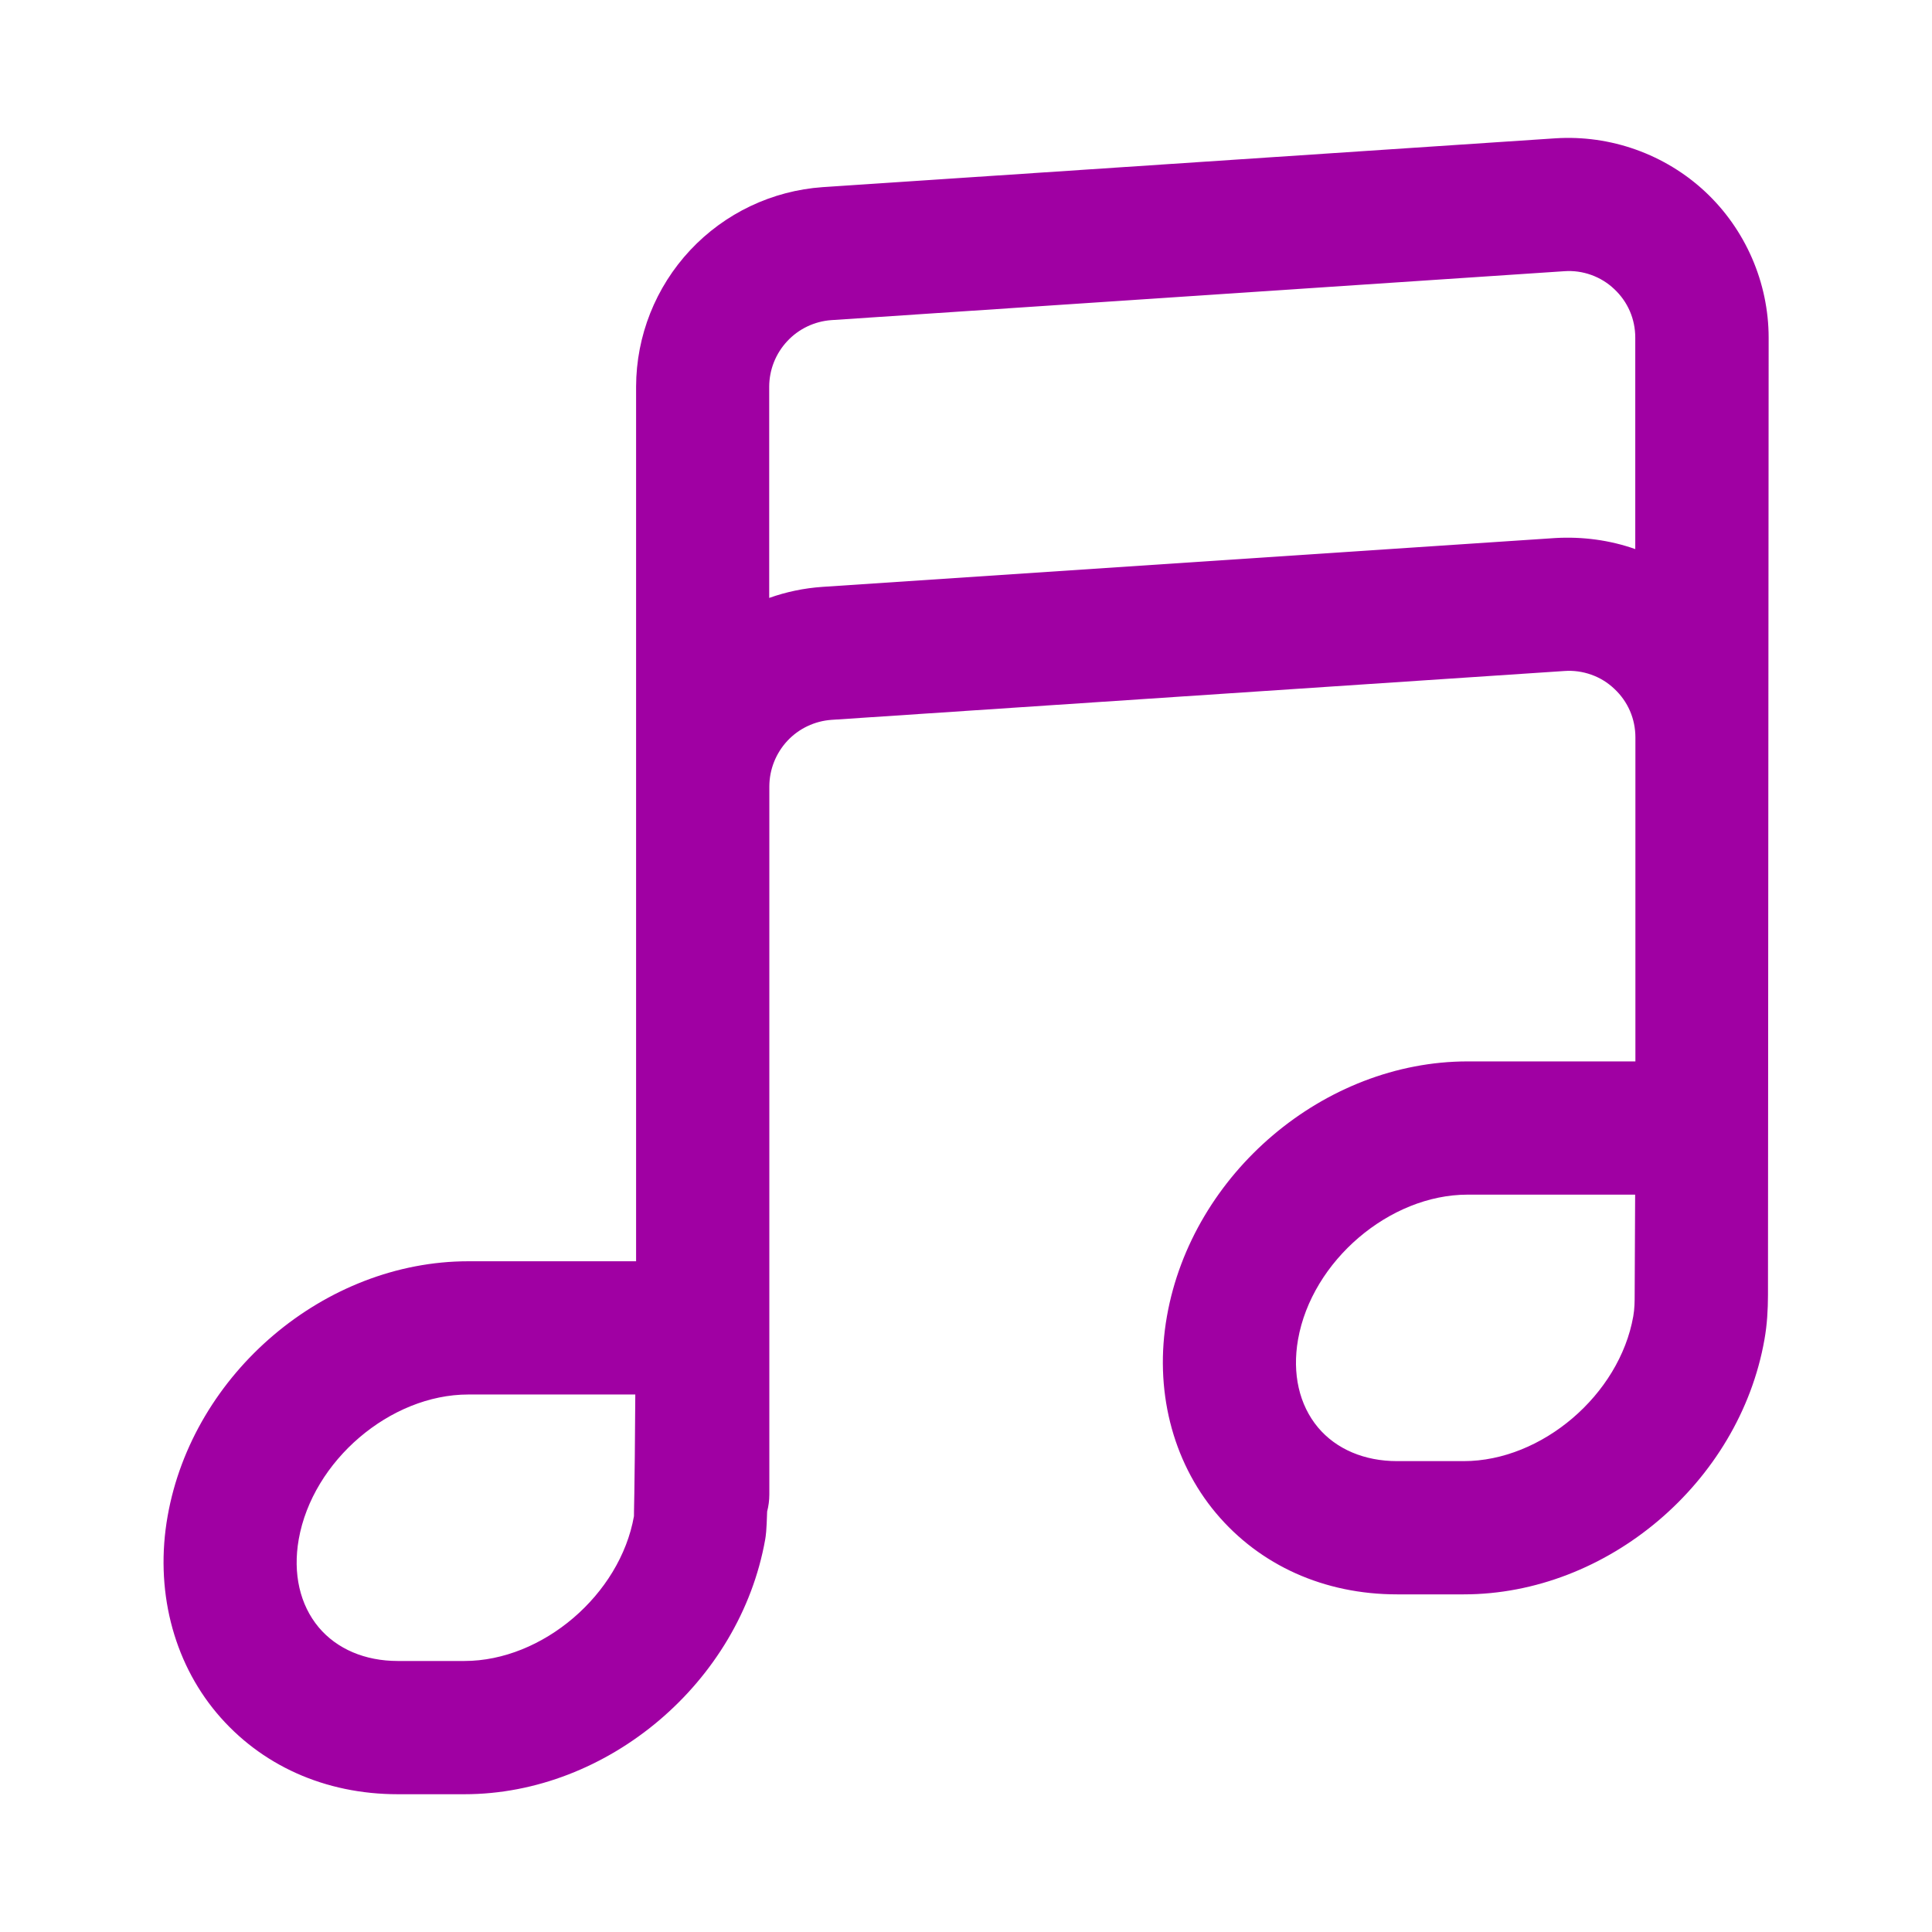 <svg width="29" height="29" viewBox="0 0 29 29" fill="none" xmlns="http://www.w3.org/2000/svg">
<path d="M6.971 26.932H5.971C4.878 26.932 3.912 26.498 3.252 25.712C2.592 24.925 2.323 23.848 2.516 22.758C2.894 20.612 4.876 18.932 7.03 18.932H9.548V5.803C9.55 5.042 9.84 4.311 10.36 3.755C10.88 3.2 11.59 2.862 12.349 2.809L23.349 2.076C23.759 2.05 24.169 2.108 24.556 2.246C24.942 2.384 25.297 2.599 25.597 2.879C26.201 3.444 26.548 4.243 26.548 5.07L26.538 19.439C26.537 19.659 26.526 19.877 26.485 20.107C26.107 22.252 24.125 23.932 21.971 23.932H20.971C19.878 23.932 18.912 23.498 18.252 22.712C17.592 21.925 17.323 20.848 17.516 19.758C17.894 17.612 19.876 15.932 22.03 15.932H24.548V11.07C24.548 10.79 24.436 10.53 24.231 10.339C24.132 10.245 24.014 10.172 23.885 10.127C23.756 10.081 23.619 10.062 23.482 10.072L12.482 10.805C12.229 10.823 11.992 10.935 11.819 11.12C11.646 11.306 11.549 11.55 11.548 11.803V22.432C11.548 22.521 11.536 22.607 11.515 22.689C11.506 22.994 11.495 23.05 11.486 23.107C11.106 25.251 9.124 26.932 6.971 26.932V26.932ZM7.029 20.932C5.857 20.932 4.692 21.927 4.484 23.106C4.394 23.62 4.501 24.088 4.784 24.427C5.057 24.752 5.479 24.932 5.971 24.932H6.971C8.143 24.932 9.308 23.937 9.516 22.758C9.513 22.756 9.527 22.465 9.536 20.932H7.029ZM22.029 17.932C20.857 17.932 19.692 18.927 19.484 20.106C19.394 20.62 19.501 21.088 19.784 21.427C20.057 21.752 20.479 21.932 20.971 21.932H21.971C23.143 21.932 24.308 20.937 24.516 19.758C24.536 19.645 24.537 19.535 24.537 19.428L24.544 17.932H22.029V17.932ZM12.48 4.805C12.227 4.823 11.99 4.935 11.817 5.121C11.644 5.306 11.547 5.549 11.546 5.803V8.975C11.799 8.885 12.067 8.828 12.347 8.809L23.347 8.076C23.755 8.053 24.164 8.107 24.546 8.242V5.069C24.546 4.789 24.434 4.529 24.229 4.338C24.13 4.244 24.012 4.172 23.883 4.126C23.754 4.08 23.617 4.061 23.48 4.071L12.48 4.805V4.805Z" fill="#A000A3"/>
</svg>
